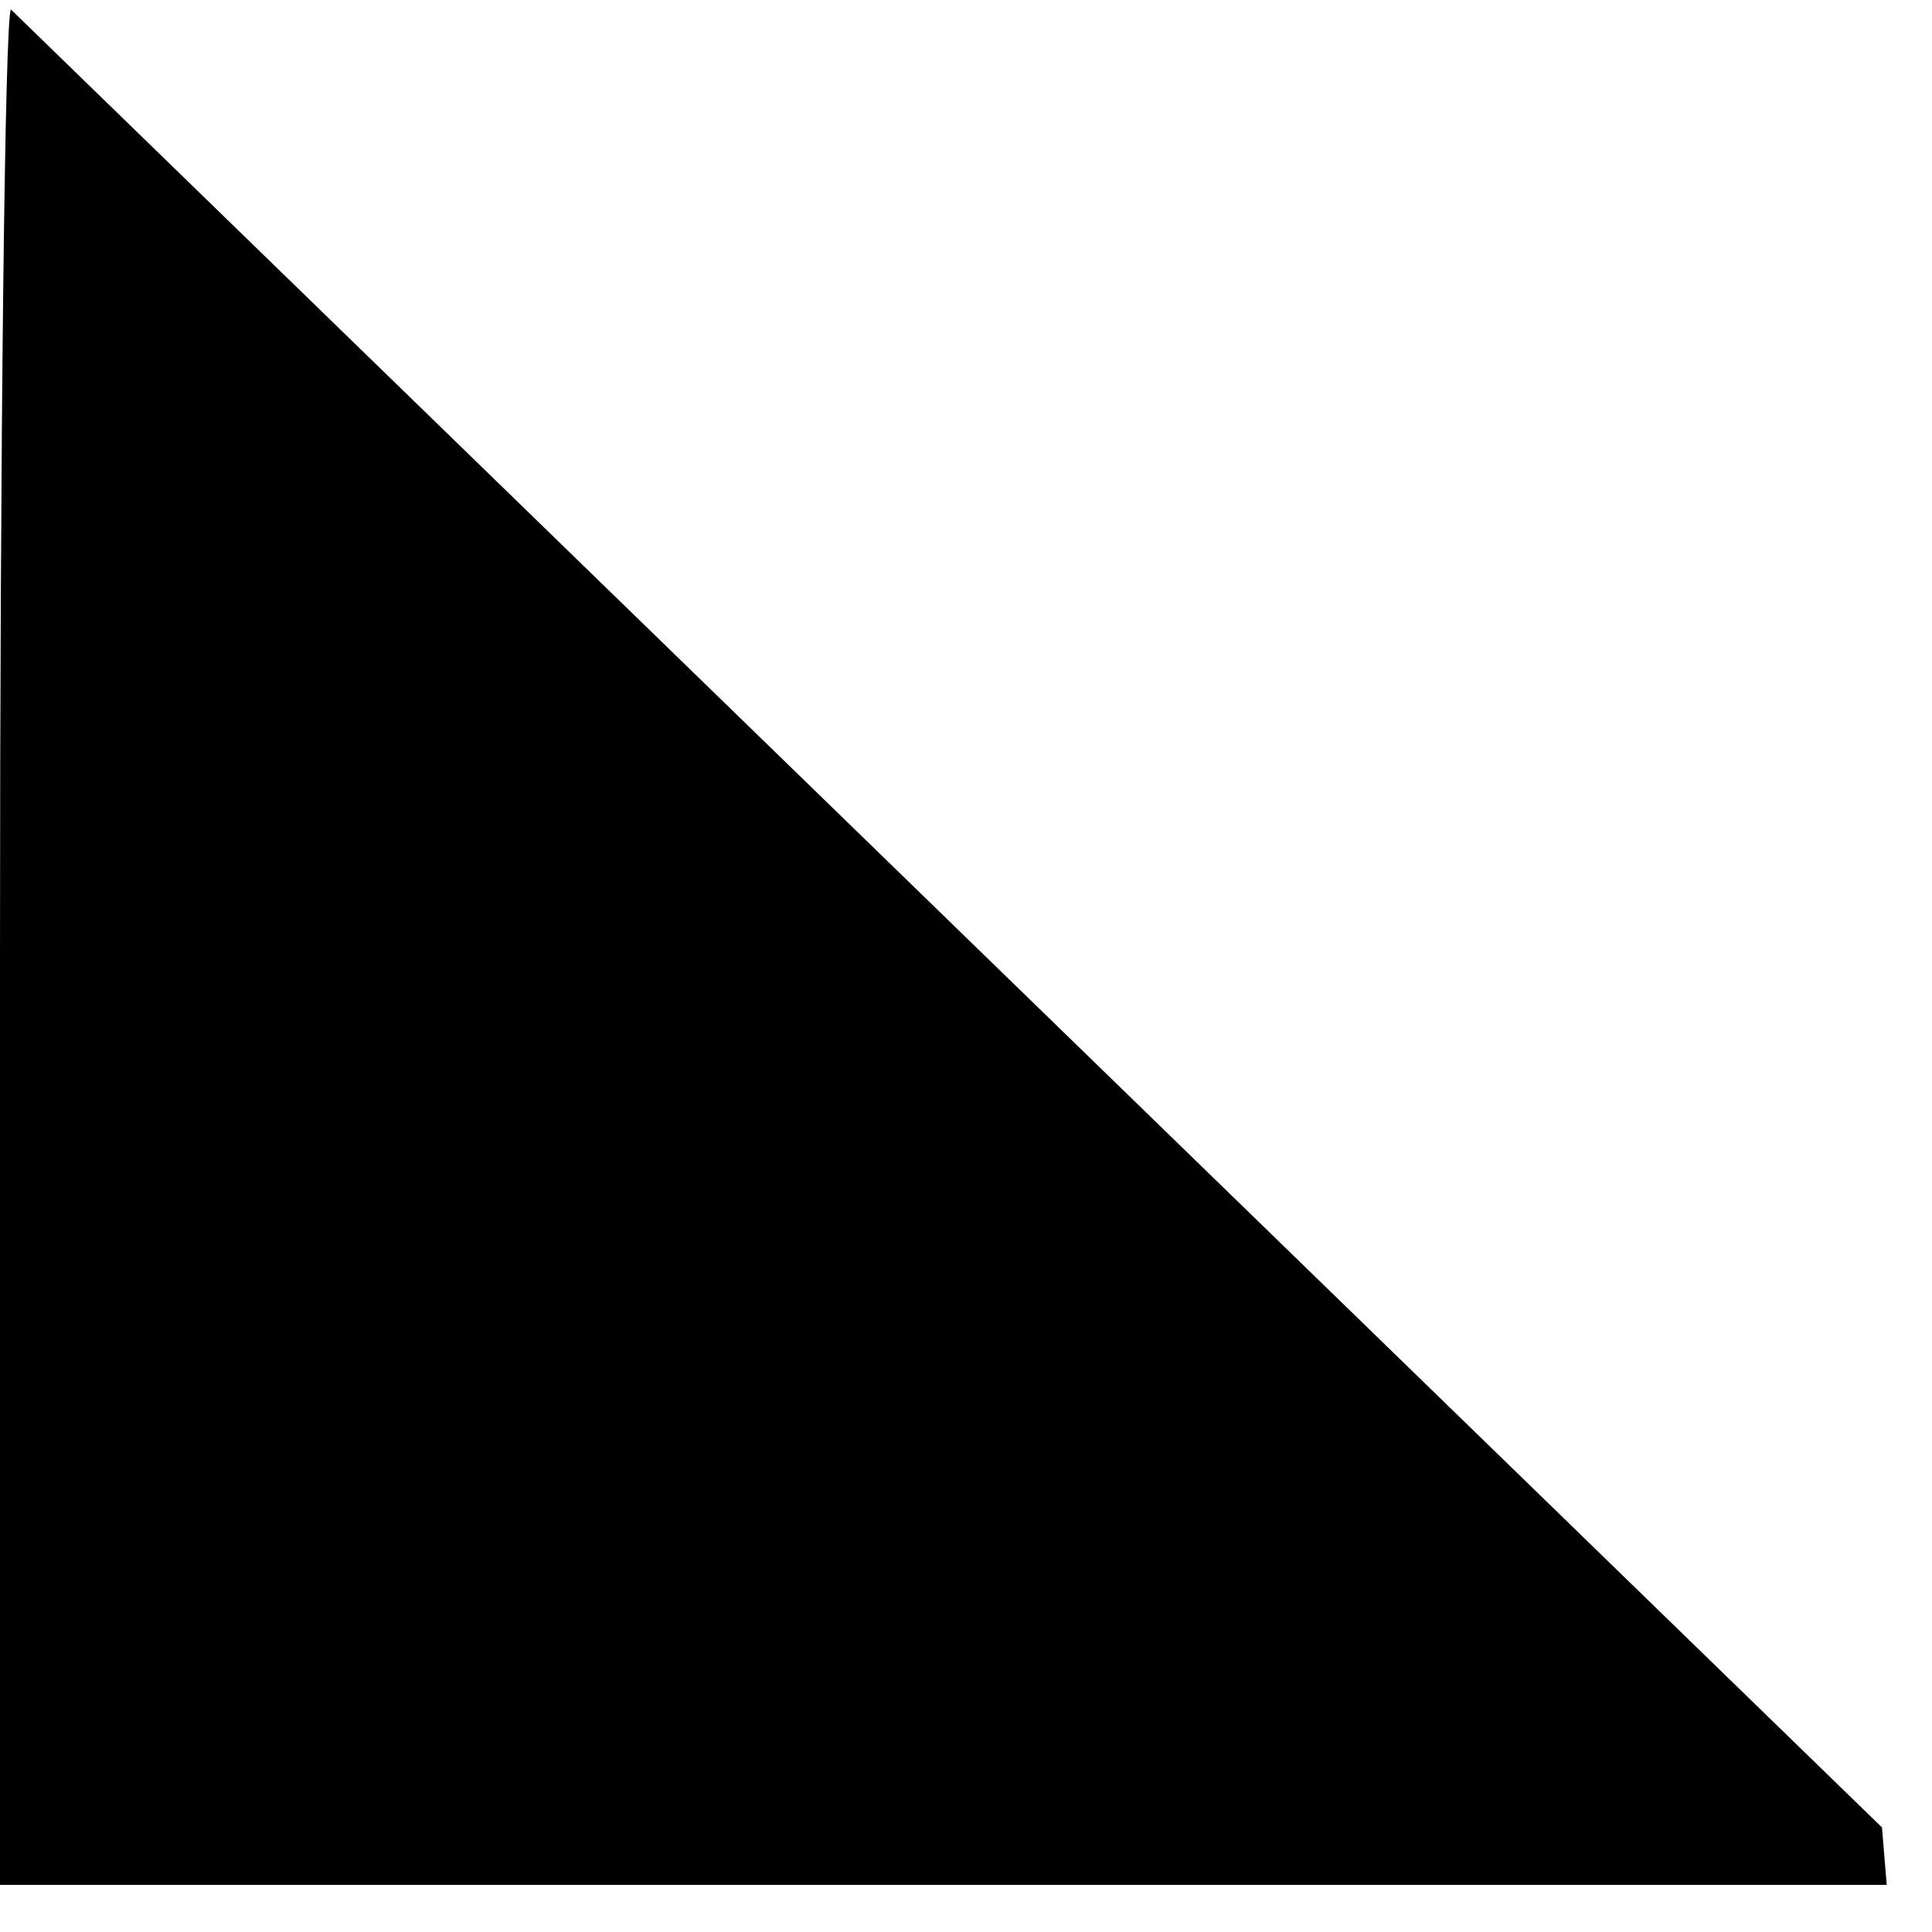 <svg id="svg" version="1.1" viewBox="0 0 410 410" xmlns="http://www.w3.org/2000/svg" xmlns:xlink="http://www.w3.org/1999/xlink" >
  <g id="svgg">
    <path id="path0" d="M2.322 2.014 C 1.045 3.291,-0.000 93.360,-0.000 202.168 L 0.000 400.000 200.196 400.000 L 400.393 400.000 399.383 387.805 9.059 " stroke="none" fill="#000000" fill-rule="evenodd"></path></g></svg>
